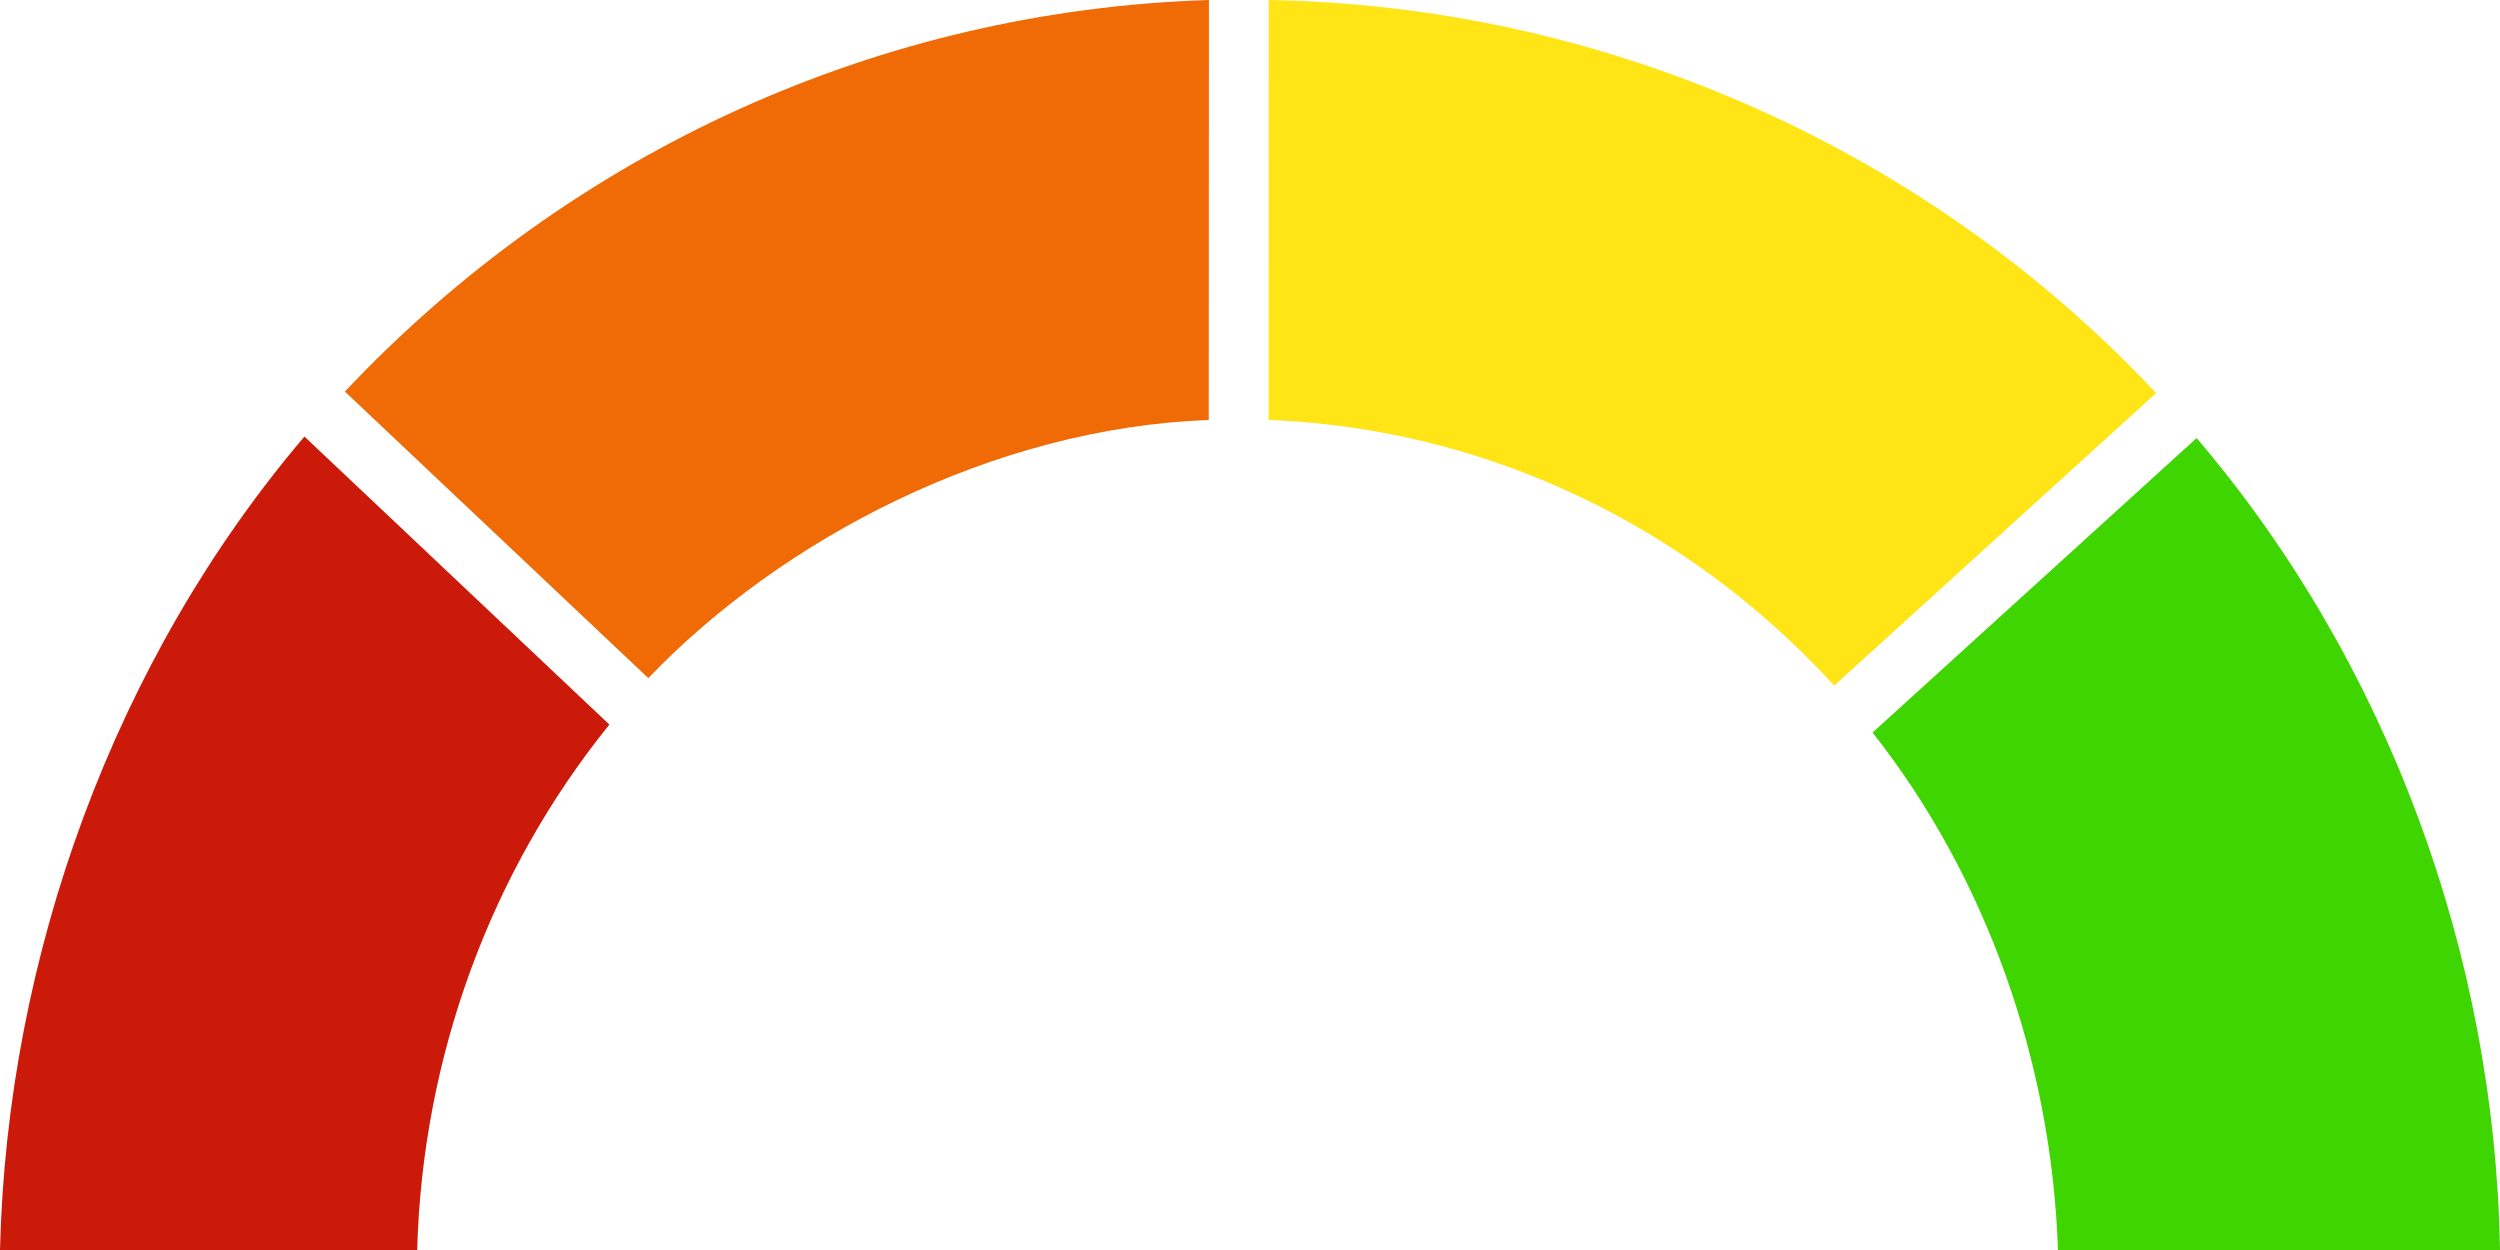 <!-- Generated by IcoMoon.io -->
<svg version="1.1" xmlns="http://www.w3.org/2000/svg" width="40" height="20" viewBox="0 0 40 20">
<title>gauge-rg</title>
<path fill="#3ed500" d="M35.146 7.009c3.054 3.584 4.772 8.257 4.854 12.991h-7.073c-0.099-2.993-1.138-5.961-2.966-8.279z"></path>
<path fill="#ffe515" d="M20.3 0c5.369 0.093 10.503 2.353 14.198 6.289l-5.151 4.681c-2.366-2.591-5.609-4.117-9.048-4.251z"></path>
<path fill="#f06b06" d="M19.343 0l-0.003 6.719c-3.449 0.128-6.827 1.897-8.967 4.131l-4.855-4.585c3.63-3.853 8.566-6.1 13.825-6.265z"></path>
<path fill="#cb1a0a" d="M4.871 6.985l4.879 4.608c-1.907 2.36-2.992 5.327-3.075 8.407h-6.675c0.112-4.714 1.838-9.451 4.871-13.015z"></path>
</svg>
